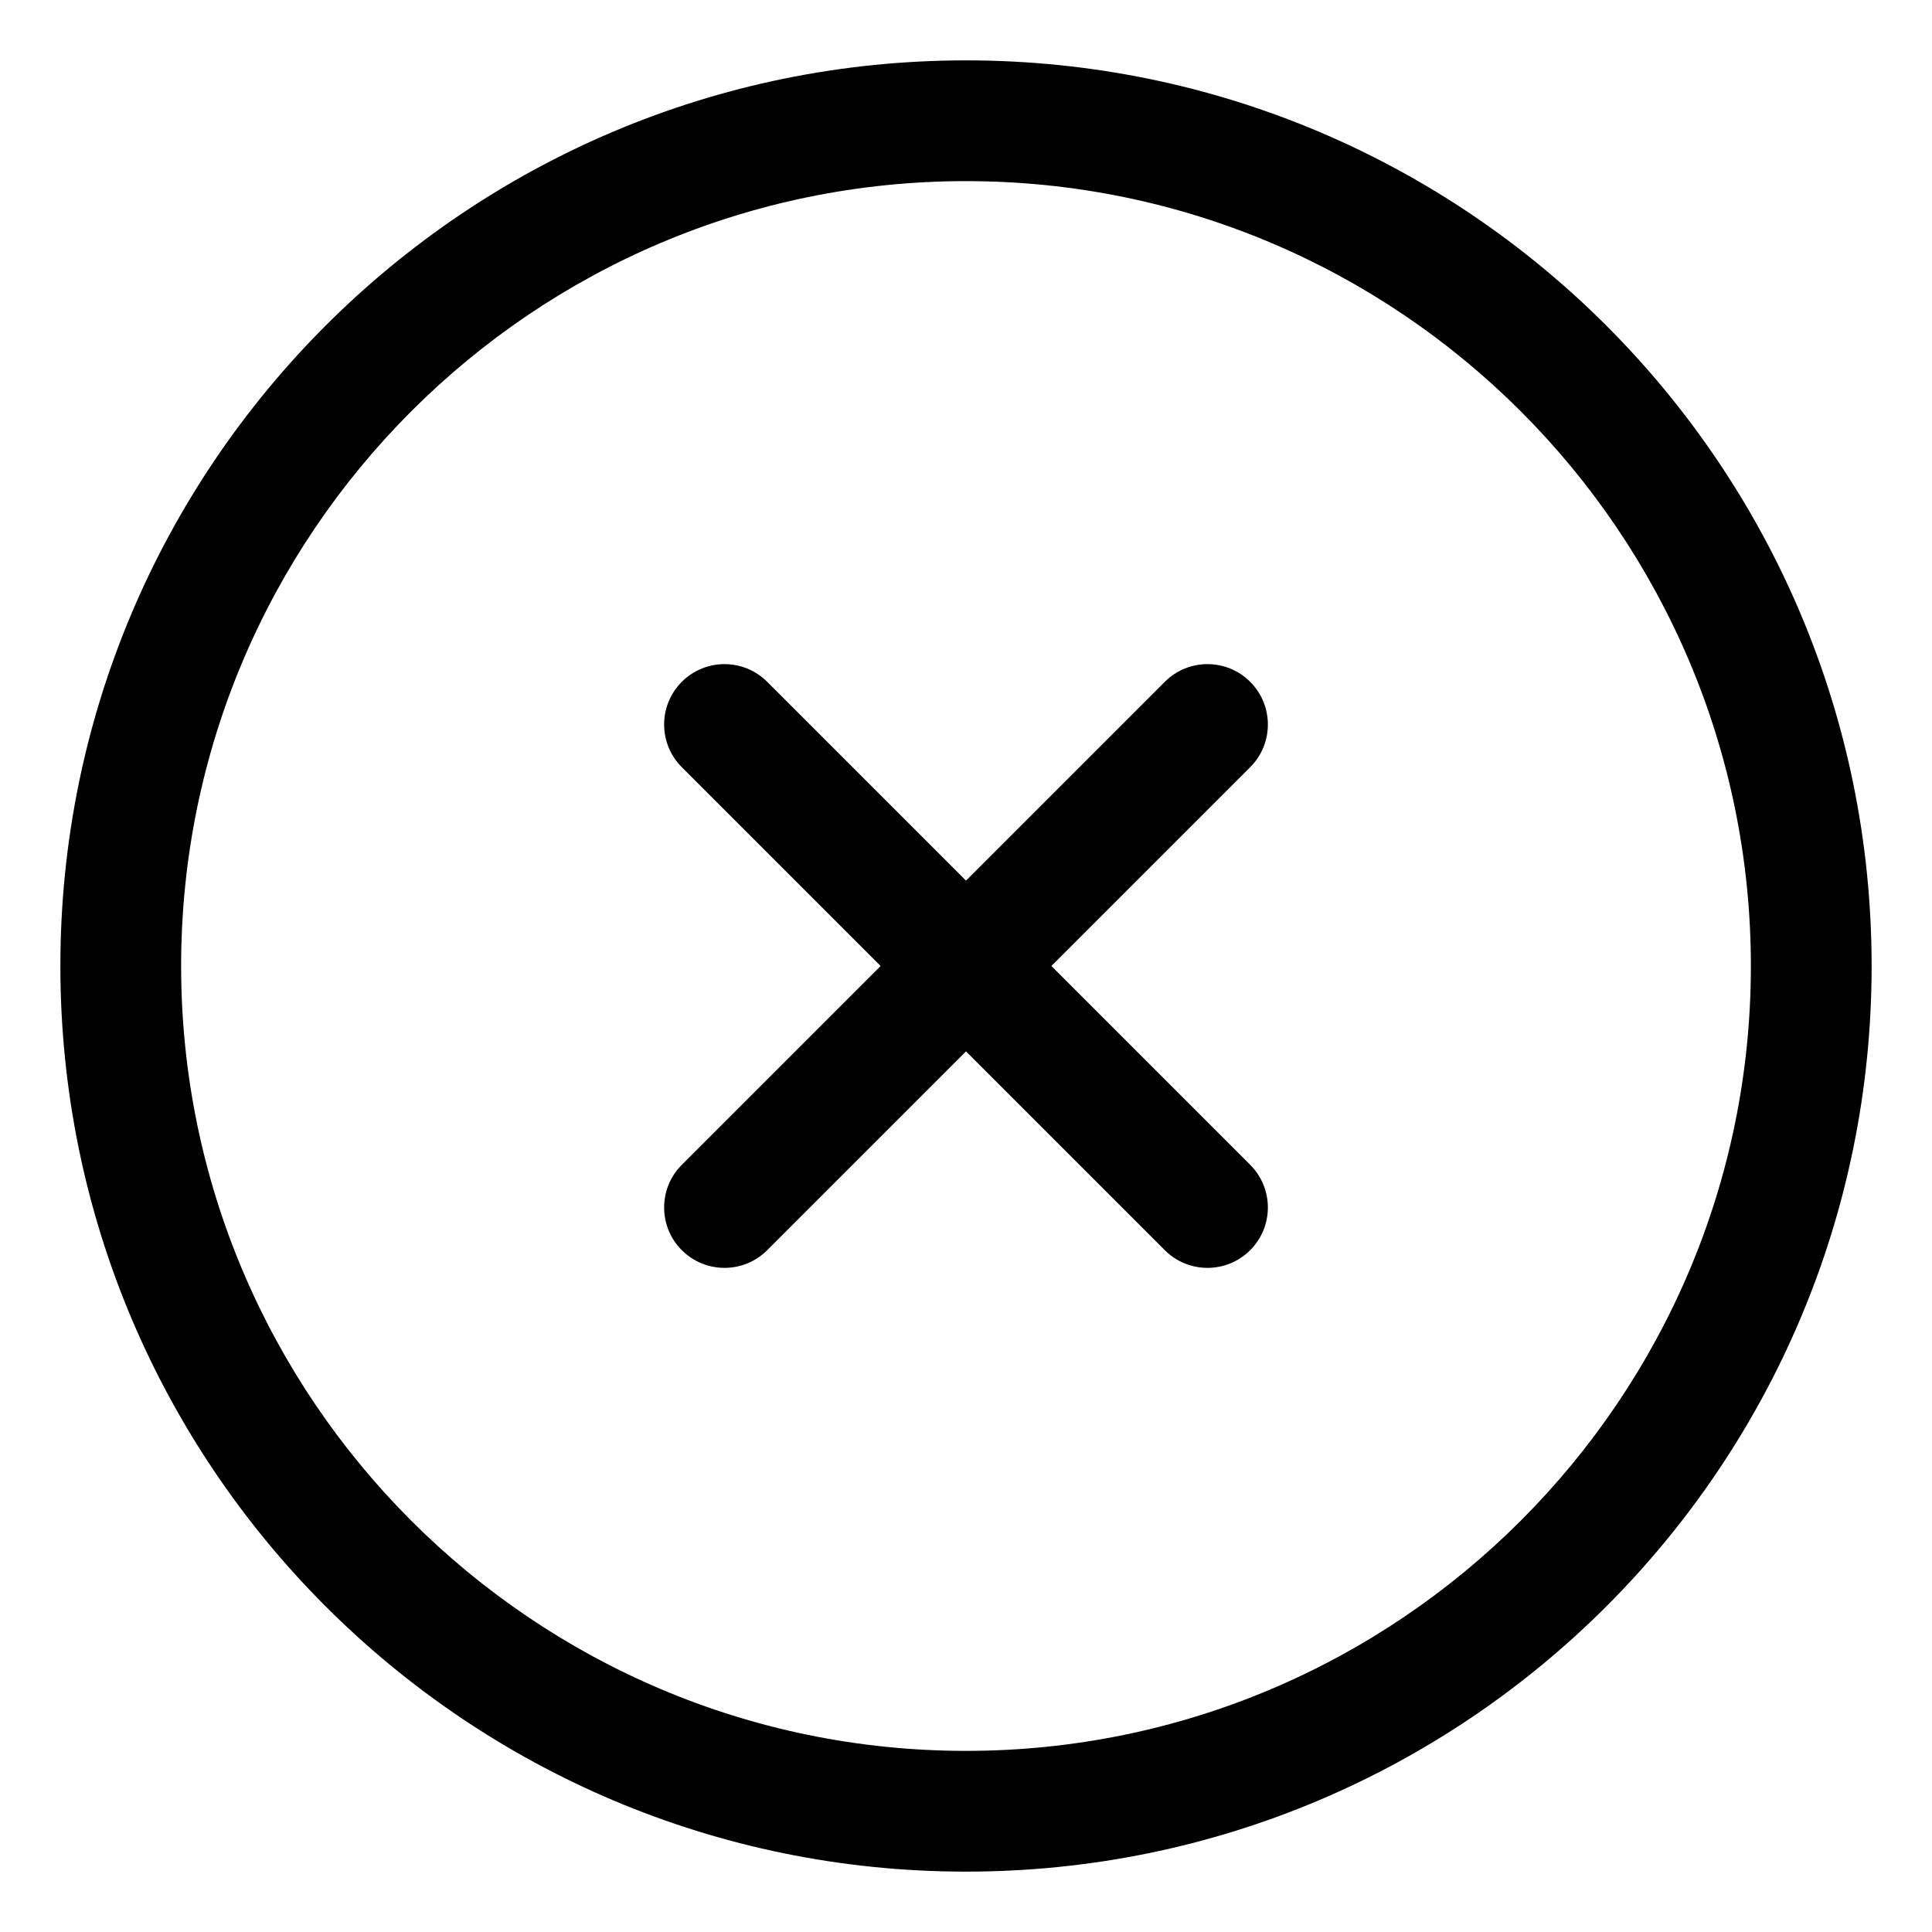 <svg xmlns="http://www.w3.org/2000/svg" viewBox="0 0 512 512"><path d="M256 16C123.451 16 16 123.451 16 256S123.451 496 256 496S496 388.549 496 256S388.549 16 256 16ZM256 464C141.309 464 48 370.691 48 256S141.309 48 256 48S464 141.309 464 256S370.691 464 256 464ZM331.312 180.688C325.062 174.438 314.937 174.438 308.688 180.688L256 233.375L203.312 180.688C197.062 174.438 186.937 174.438 180.688 180.688S174.438 197.063 180.688 203.312L233.375 256L180.688 308.688C174.438 314.938 174.438 325.063 180.688 331.312C186.934 337.559 197.059 337.566 203.312 331.312L256 278.625L308.688 331.312C314.934 337.559 325.059 337.566 331.312 331.312C337.562 325.062 337.562 314.937 331.312 308.688L278.625 256L331.312 203.312C337.562 197.062 337.562 186.938 331.312 180.688Z"/></svg>